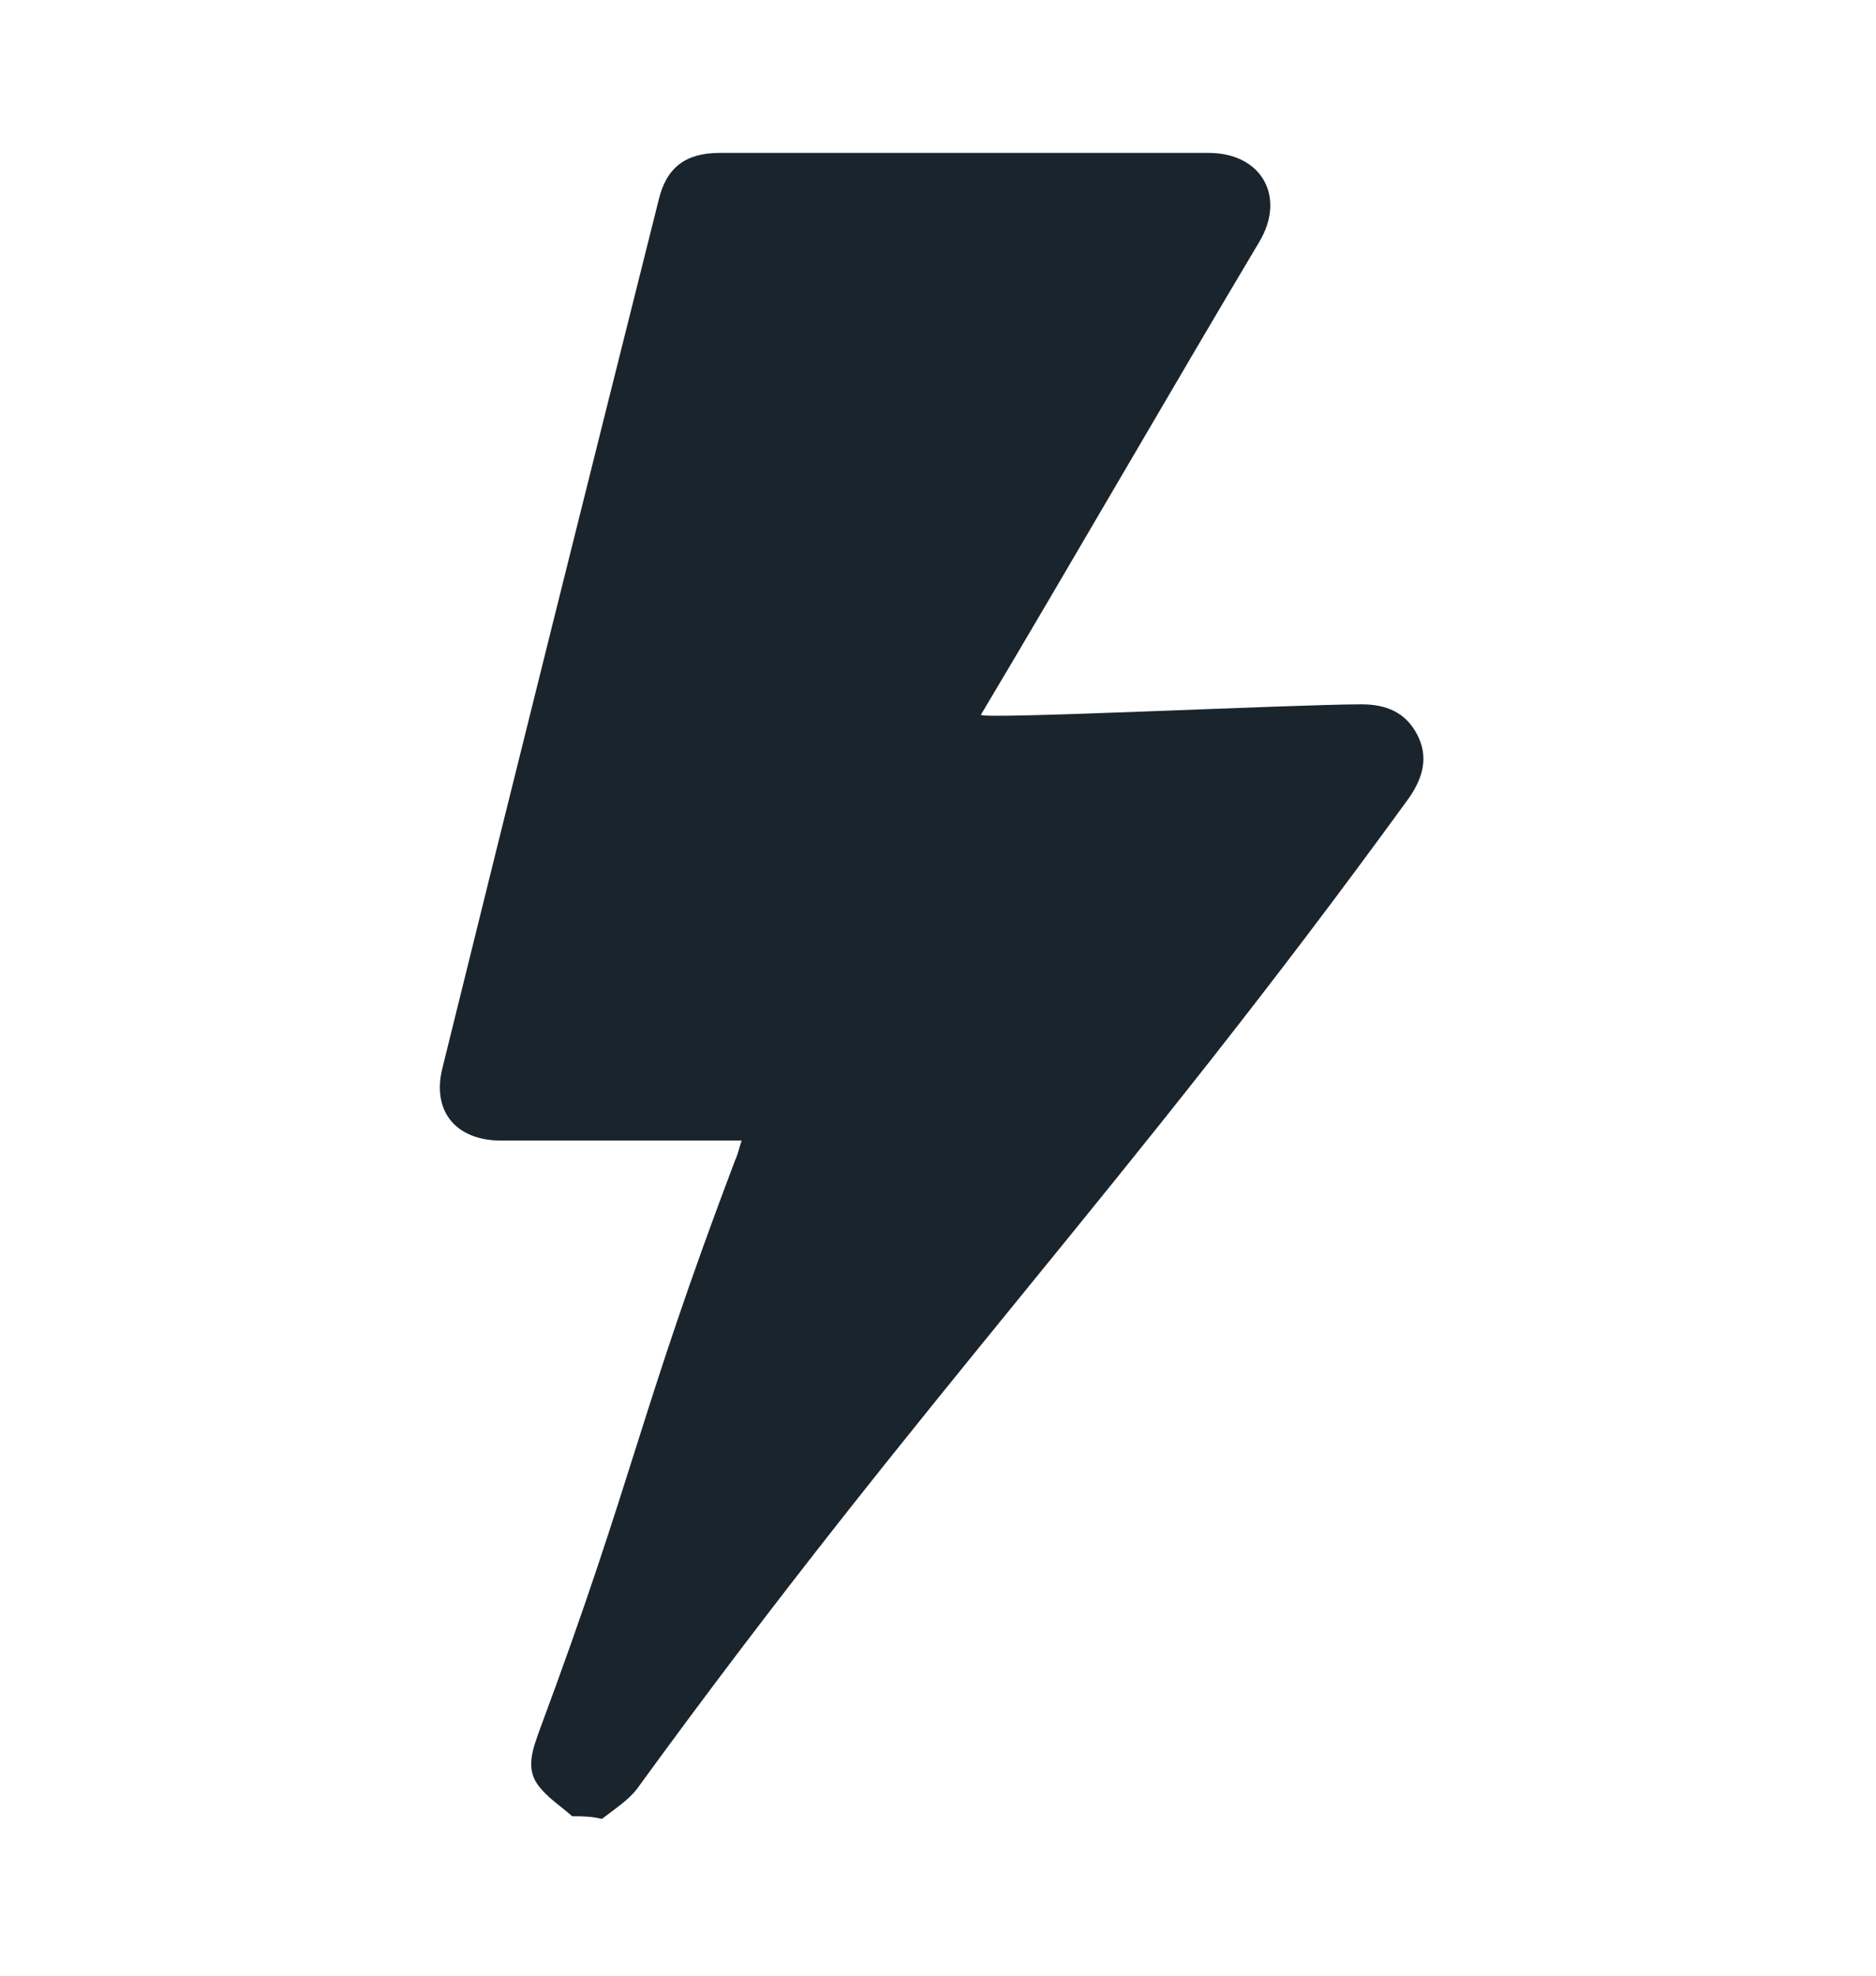 <svg width="19" height="20" viewBox="0 0 19 20" fill="none" xmlns="http://www.w3.org/2000/svg">
<g id="Instant Activation">
<path id="Vector" d="M5.795 18.386C5.677 18.281 5.532 18.19 5.441 18.059C5.323 17.888 5.401 17.692 5.467 17.508C6.437 14.901 6.463 14.337 7.446 11.743C7.472 11.69 7.485 11.625 7.511 11.546H5.074C4.615 11.546 4.366 11.245 4.484 10.799C5.205 7.877 5.939 4.942 6.672 2.02C6.751 1.692 6.948 1.548 7.288 1.548H12.241C12.779 1.548 13.028 1.994 12.752 2.452C11.861 3.946 10.826 5.741 9.935 7.235C9.909 7.288 13.106 7.13 13.788 7.13C14.037 7.13 14.233 7.209 14.351 7.432C14.469 7.655 14.417 7.864 14.273 8.074C11.35 12.097 9.385 14.075 6.45 18.111C6.358 18.229 6.214 18.321 6.096 18.413C5.991 18.386 5.886 18.386 5.795 18.386Z" fill="#1A242D"/>
</g>
</svg>
